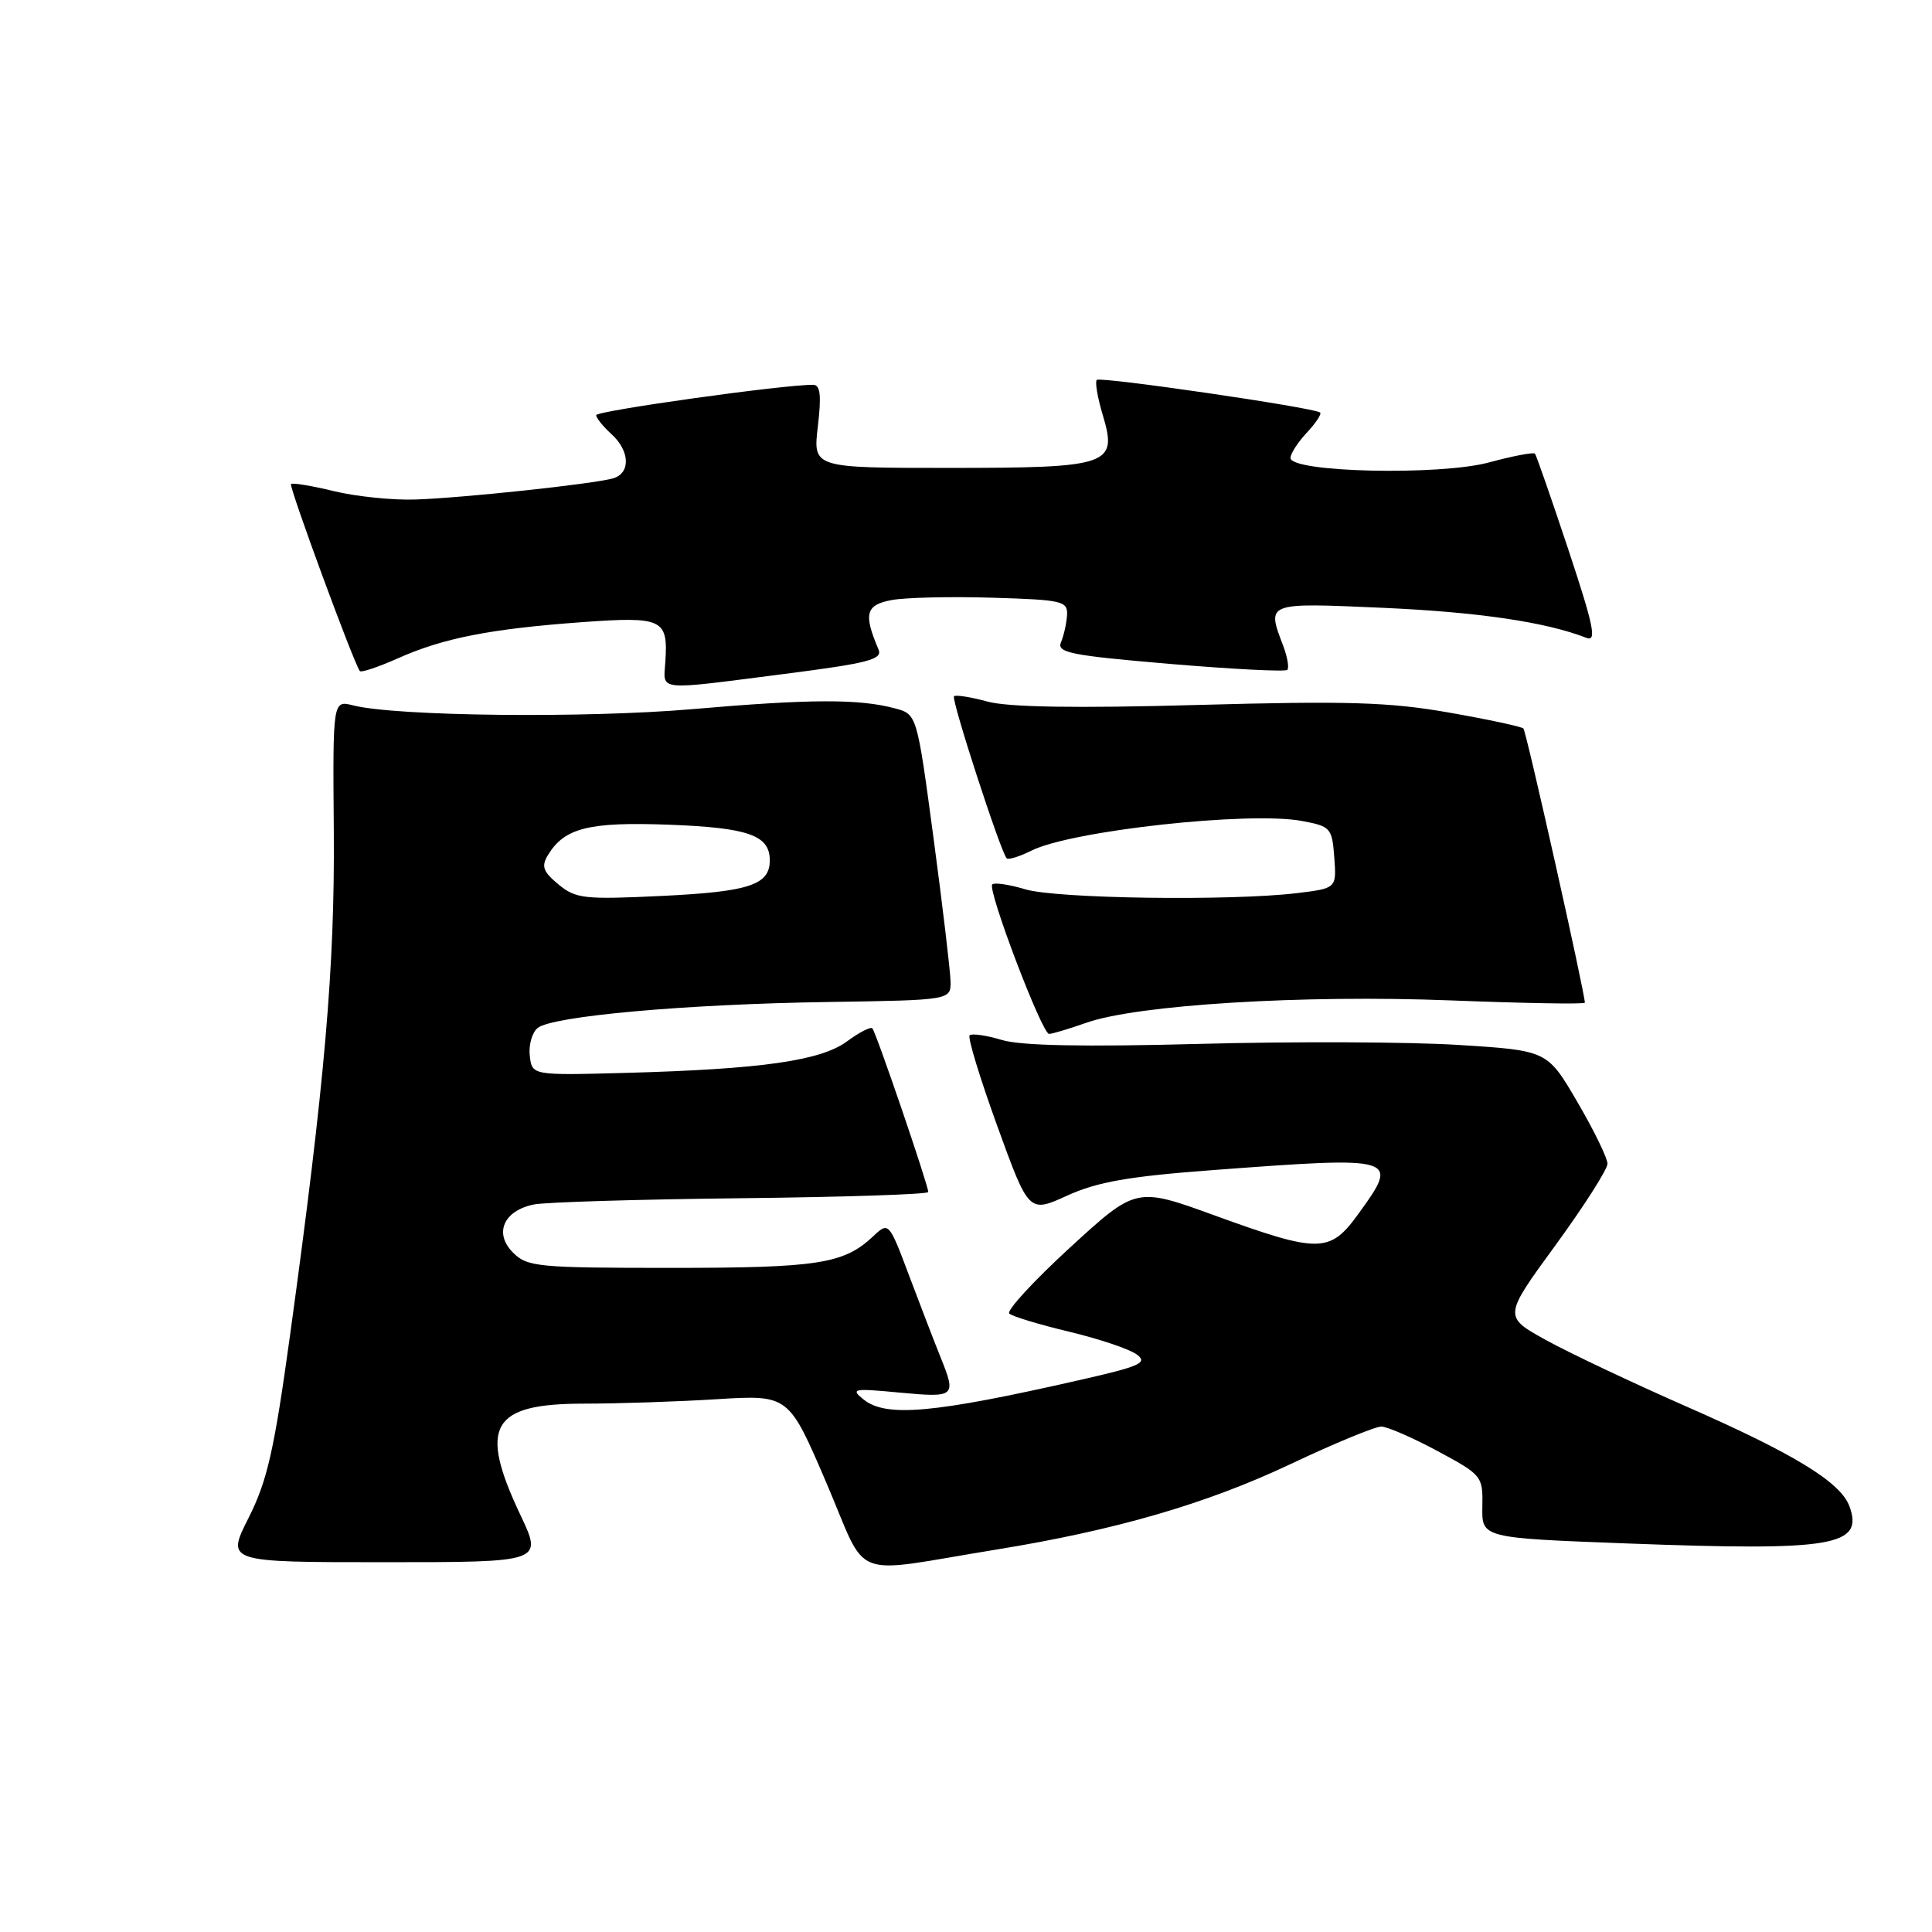 <?xml version="1.0" encoding="UTF-8" standalone="no"?>
<!DOCTYPE svg PUBLIC "-//W3C//DTD SVG 1.1//EN" "http://www.w3.org/Graphics/SVG/1.1/DTD/svg11.dtd" >
<svg xmlns="http://www.w3.org/2000/svg" xmlns:xlink="http://www.w3.org/1999/xlink" version="1.1" viewBox="0 0 256 256">
 <g >
 <path fill="currentColor"
d=" M 132.00 205.33 C 147.84 202.76 159.84 199.27 170.98 194.01 C 176.81 191.25 182.24 189.01 183.04 189.03 C 183.84 189.04 187.20 190.51 190.50 192.28 C 196.38 195.45 196.50 195.59 196.42 199.65 C 196.34 203.79 196.34 203.79 215.73 204.52 C 242.92 205.54 246.98 204.86 245.06 199.59 C 243.89 196.40 237.78 192.66 223.50 186.39 C 216.35 183.25 207.96 179.28 204.86 177.57 C 199.21 174.45 199.21 174.45 206.11 165.00 C 209.90 159.80 213.00 154.94 213.00 154.20 C 213.00 153.46 211.21 149.78 209.01 146.02 C 205.03 139.20 205.03 139.20 193.26 138.46 C 186.79 138.05 171.38 137.99 159.00 138.32 C 143.61 138.73 135.31 138.57 132.74 137.80 C 130.68 137.18 128.76 136.91 128.48 137.19 C 128.20 137.46 129.85 142.88 132.15 149.22 C 136.33 160.74 136.33 160.74 141.42 158.42 C 145.39 156.61 149.57 155.88 160.50 155.06 C 185.29 153.20 185.49 153.26 179.99 160.85 C 176.21 166.07 174.81 166.08 161.02 161.08 C 150.55 157.27 150.55 157.27 141.77 165.32 C 136.93 169.76 133.32 173.69 133.74 174.06 C 134.16 174.44 137.73 175.52 141.68 176.46 C 145.64 177.41 149.66 178.76 150.62 179.47 C 152.14 180.58 151.12 181.04 142.94 182.89 C 123.68 187.27 117.42 187.83 114.44 185.45 C 112.65 184.01 113.03 183.94 119.25 184.53 C 126.58 185.21 126.74 185.08 124.64 179.87 C 123.89 178.02 122.04 173.21 120.52 169.18 C 117.77 161.86 117.77 161.86 115.64 163.87 C 111.79 167.47 108.36 168.00 88.93 168.00 C 71.26 168.00 69.87 167.87 67.98 165.98 C 65.42 163.42 66.72 160.42 70.74 159.60 C 72.26 159.29 84.64 158.92 98.25 158.77 C 111.86 158.62 123.00 158.25 123.00 157.95 C 123.00 157.04 116.07 136.74 115.59 136.26 C 115.35 136.02 113.84 136.80 112.23 137.99 C 108.76 140.55 100.91 141.67 83.00 142.16 C 70.50 142.50 70.50 142.50 70.20 139.91 C 70.03 138.49 70.50 136.83 71.23 136.22 C 73.14 134.64 90.82 133.05 109.75 132.77 C 126.00 132.52 126.00 132.52 125.95 130.01 C 125.92 128.63 124.91 120.11 123.70 111.07 C 121.50 94.64 121.50 94.64 118.58 93.86 C 113.82 92.59 107.37 92.61 91.80 93.96 C 77.61 95.19 52.51 94.91 46.80 93.47 C 44.09 92.78 44.09 92.78 44.23 110.14 C 44.37 128.13 43.05 143.35 38.44 176.87 C 36.33 192.18 35.42 196.21 32.94 201.12 C 29.97 207.00 29.97 207.00 50.94 207.00 C 71.92 207.00 71.92 207.00 68.96 200.75 C 63.39 188.98 65.07 186.00 77.32 185.99 C 81.82 185.99 89.78 185.73 95.00 185.40 C 104.50 184.82 104.50 184.82 109.49 196.46 C 115.17 209.71 112.21 208.54 132.00 205.33 Z  M 143.95 135.52 C 150.70 133.14 172.65 131.79 192.25 132.56 C 202.01 132.94 210.00 133.08 210.00 132.86 C 210.00 131.56 202.24 96.90 201.86 96.53 C 201.61 96.28 197.15 95.32 191.95 94.41 C 184.08 93.03 178.54 92.86 158.73 93.41 C 142.60 93.86 133.65 93.71 130.88 92.97 C 128.64 92.36 126.62 92.04 126.41 92.26 C 126.01 92.66 132.61 112.95 133.39 113.73 C 133.62 113.96 135.09 113.50 136.66 112.72 C 141.92 110.07 165.49 107.48 172.50 108.78 C 176.32 109.49 176.51 109.70 176.80 113.62 C 177.10 117.71 177.10 117.71 171.80 118.35 C 163.00 119.40 139.99 119.08 135.86 117.84 C 133.73 117.20 131.76 116.91 131.48 117.19 C 130.80 117.87 138.07 137.00 139.01 137.00 C 139.42 137.00 141.64 136.33 143.95 135.52 Z  M 103.78 89.32 C 115.06 87.88 116.97 87.38 116.41 86.06 C 114.39 81.33 114.71 80.15 118.15 79.51 C 119.99 79.17 126.00 79.03 131.50 79.20 C 140.78 79.48 141.49 79.64 141.39 81.50 C 141.32 82.60 140.96 84.22 140.59 85.09 C 139.99 86.48 141.85 86.85 155.00 87.97 C 163.30 88.67 170.31 89.03 170.57 88.76 C 170.84 88.50 170.59 87.06 170.03 85.57 C 167.83 79.80 167.69 79.85 183.25 80.54 C 195.86 81.10 204.84 82.42 210.21 84.52 C 211.61 85.06 211.18 82.98 207.82 72.84 C 205.56 66.05 203.57 60.32 203.39 60.11 C 203.20 59.90 200.45 60.42 197.28 61.28 C 190.74 63.04 171.00 62.59 171.00 60.68 C 171.00 60.10 171.98 58.59 173.17 57.32 C 174.36 56.05 175.15 54.85 174.92 54.66 C 174.13 54.01 145.80 49.87 145.33 50.34 C 145.07 50.59 145.43 52.70 146.13 55.02 C 148.11 61.64 147.07 62.00 125.67 62.00 C 107.72 62.00 107.72 62.00 108.37 56.50 C 108.85 52.41 108.70 51.00 107.76 50.99 C 103.96 50.94 79.00 54.44 79.00 55.01 C 79.00 55.38 79.90 56.50 81.00 57.50 C 83.47 59.73 83.59 62.69 81.25 63.38 C 78.67 64.13 61.36 65.98 55.00 66.19 C 51.98 66.29 47.11 65.78 44.20 65.07 C 41.28 64.36 38.74 63.94 38.56 64.14 C 38.26 64.46 46.88 87.89 47.68 88.92 C 47.86 89.15 50.14 88.38 52.75 87.22 C 58.74 84.55 64.94 83.33 77.11 82.44 C 87.83 81.67 88.54 82.01 88.16 87.71 C 87.90 91.61 86.80 91.50 103.78 89.32 Z  M 74.00 117.19 C 71.96 115.51 71.70 114.79 72.60 113.31 C 74.79 109.69 78.03 108.88 88.70 109.28 C 99.19 109.68 102.00 110.68 102.00 114.00 C 102.00 117.25 99.29 118.15 87.80 118.71 C 77.40 119.21 76.30 119.09 74.00 117.19 Z "/>
</g>
</svg>